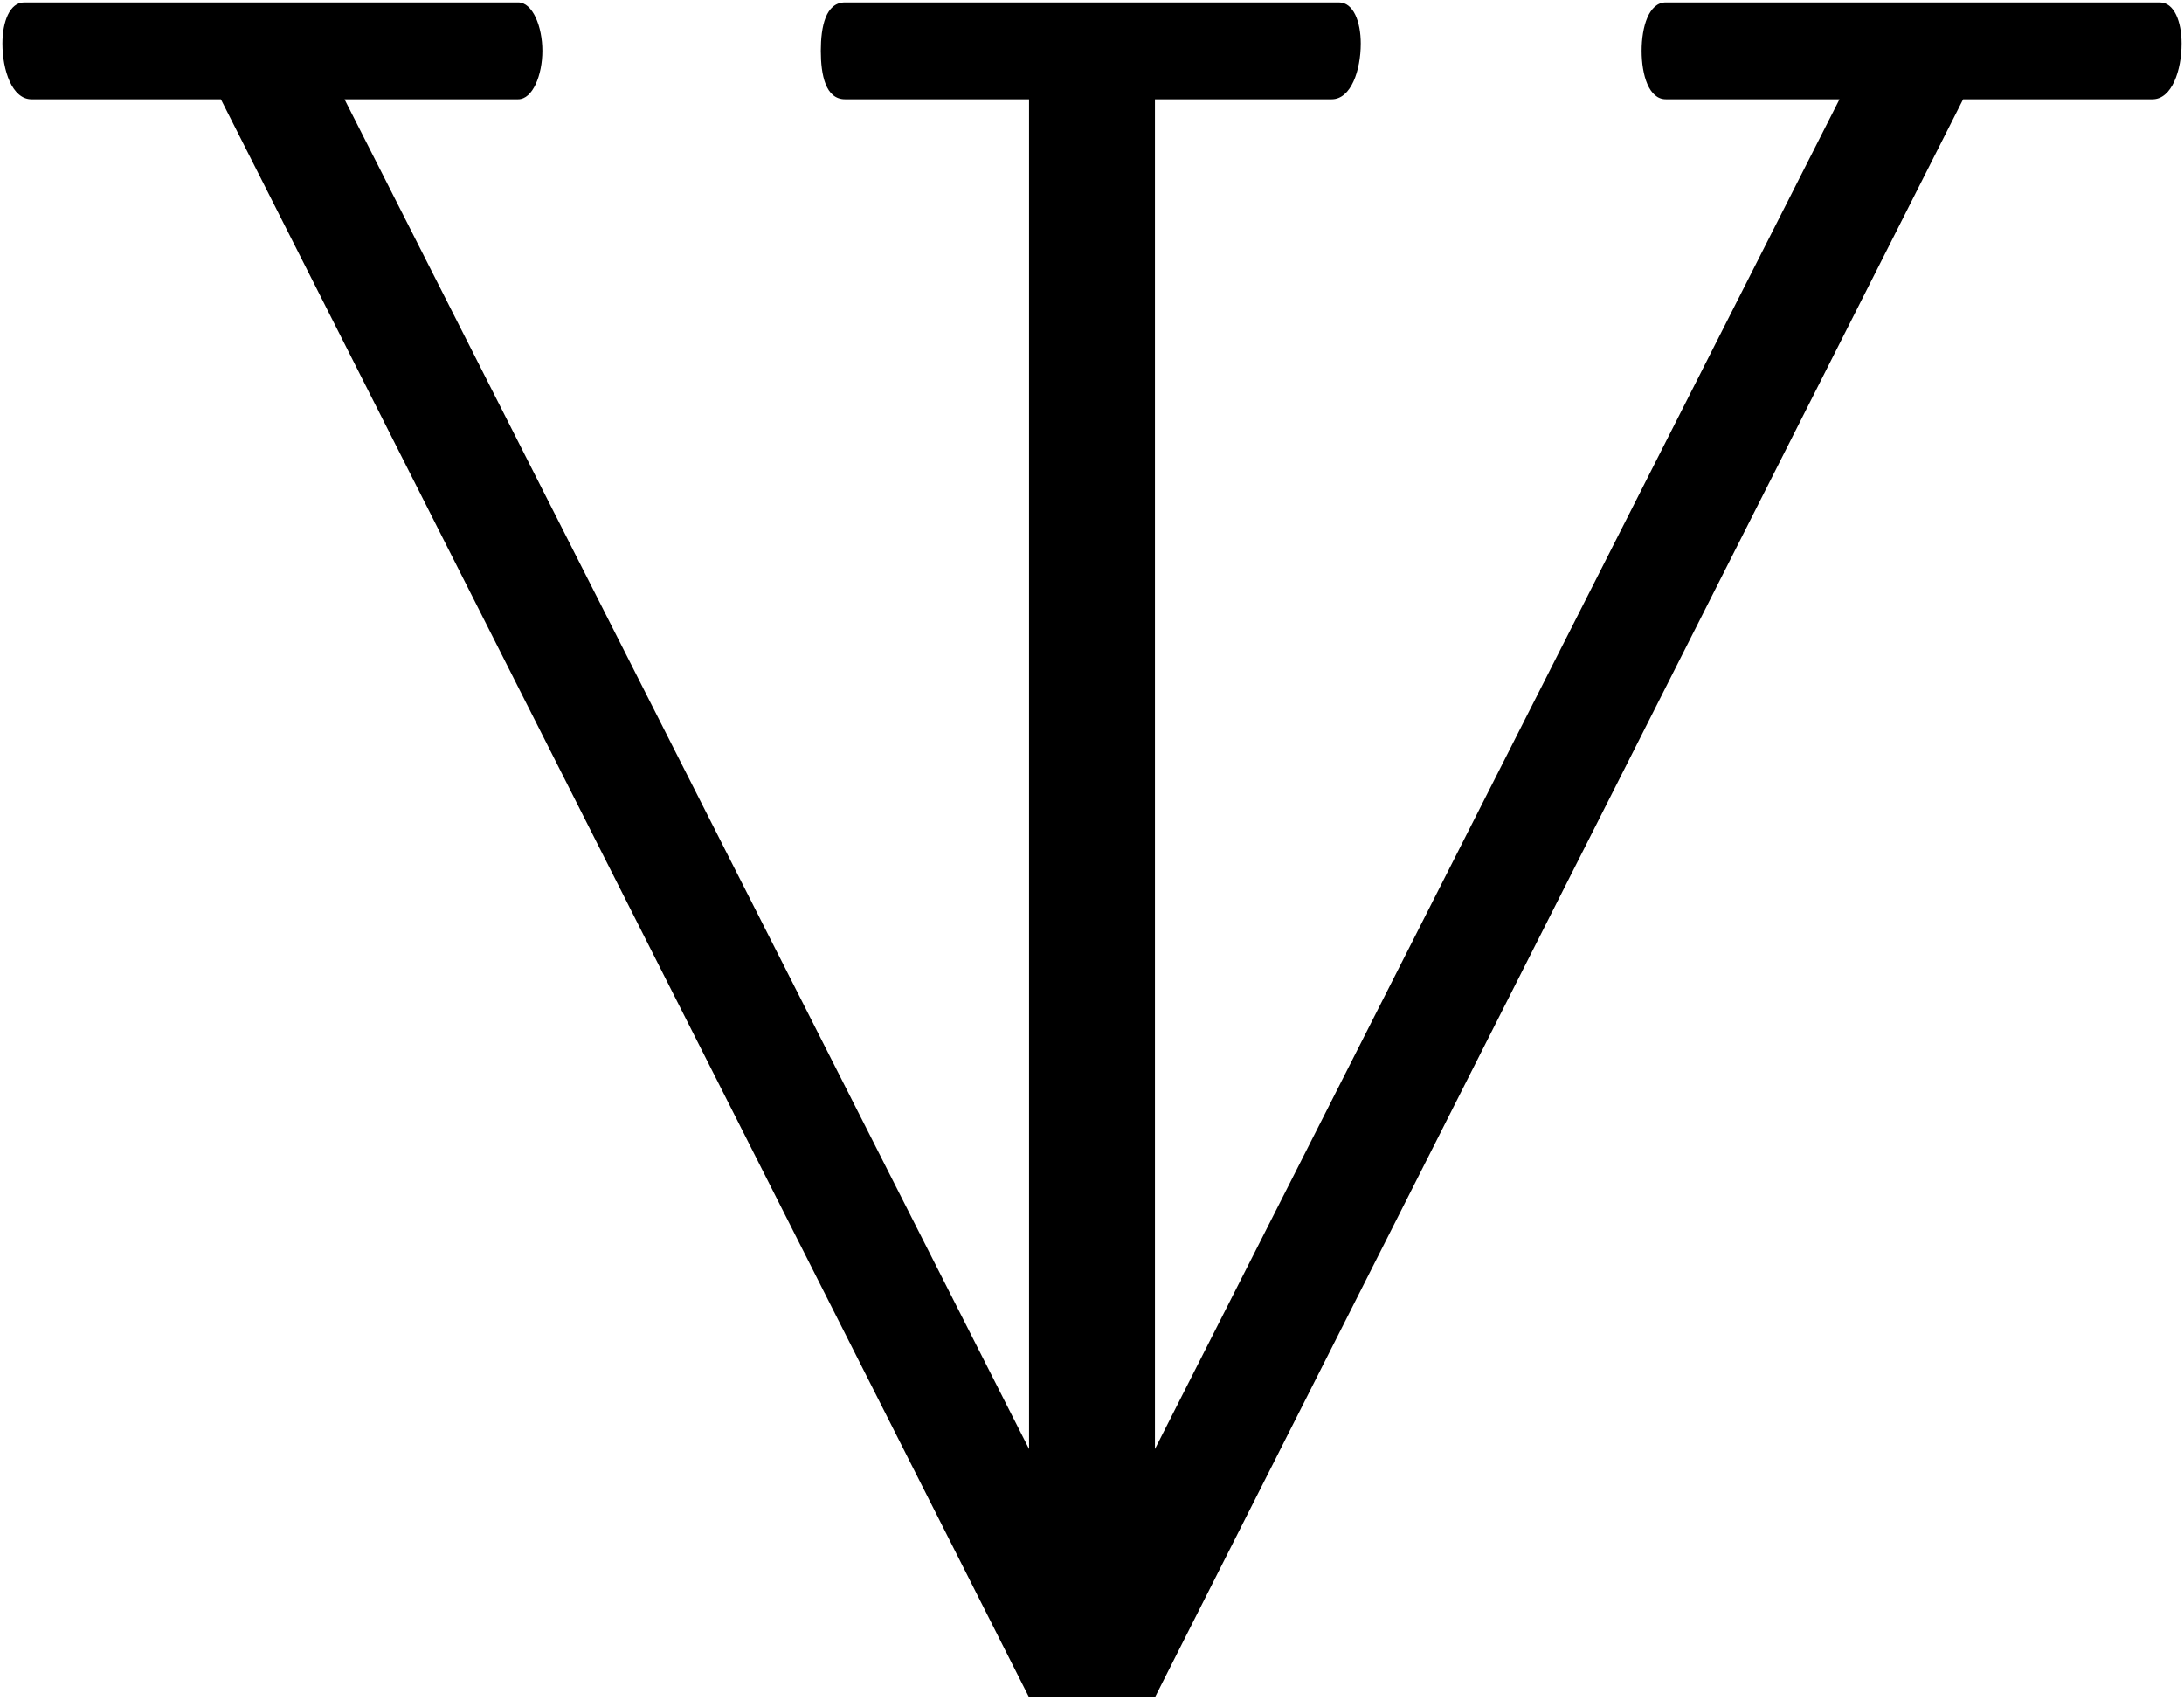 <?xml version="1.0" encoding="UTF-8" standalone="no"?>
<svg width="318.206mm" height="247.65mm"
 viewBox="0 0 902 702"
 xmlns="http://www.w3.org/2000/svg" xmlns:xlink="http://www.w3.org/1999/xlink"  version="1.2" baseProfile="tiny">
<title>_m</title>
<desc>Generated with Qt</desc>
<defs>
</defs>
<g fill="none" stroke="black" stroke-width="1" fill-rule="evenodd" stroke-linecap="square" stroke-linejoin="bevel" >

<g fill="none" stroke="#000000" stroke-opacity="1" stroke-width="1" stroke-linecap="square" stroke-linejoin="bevel" transform="matrix(1,0,0,1,0,0)"
font-family="MS Shell Dlg 2" font-size="8.25" font-weight="400" font-style="normal" 
>
</g>

<g fill="#000000" fill-opacity="1" stroke="none" transform="matrix(1,0,0,1,0,0)"
font-family="MS Shell Dlg 2" font-size="8.25" font-weight="400" font-style="normal" 
>
<path vector-effect="none" fill-rule="nonzero" d="M425,701 L477,701 L477,1 L425,1 L425,701 M349,41 L550,41 C558,41 562,29 562,18 C562,9 559,1 553,1 L349,1 C341,1 339,11 339,21 C339,31 341,41 349,41 M425,701 L477,701 L831,1 L780,1 L425,701 M688,41 L889,41 C897,41 901,29 901,18 C901,9 898,1 892,1 L688,1 C681,1 678,11 678,21 C678,31 681,41 688,41 M477,701 L122,1 L71,1 L425,701 L477,701 M214,41 C220,41 224,31 224,21 C224,11 220,1 214,1 L10,1 C4,1 1,9 1,18 C1,29 5,41 13,41 L214,41"/>
</g>

<g fill="none" stroke="#000000" stroke-opacity="1" stroke-width="1" stroke-linecap="square" stroke-linejoin="bevel" transform="matrix(1,0,0,1,0,0)"
font-family="MS Shell Dlg 2" font-size="8.25" font-weight="400" font-style="normal" 
>
</g>
</g>
</svg>

